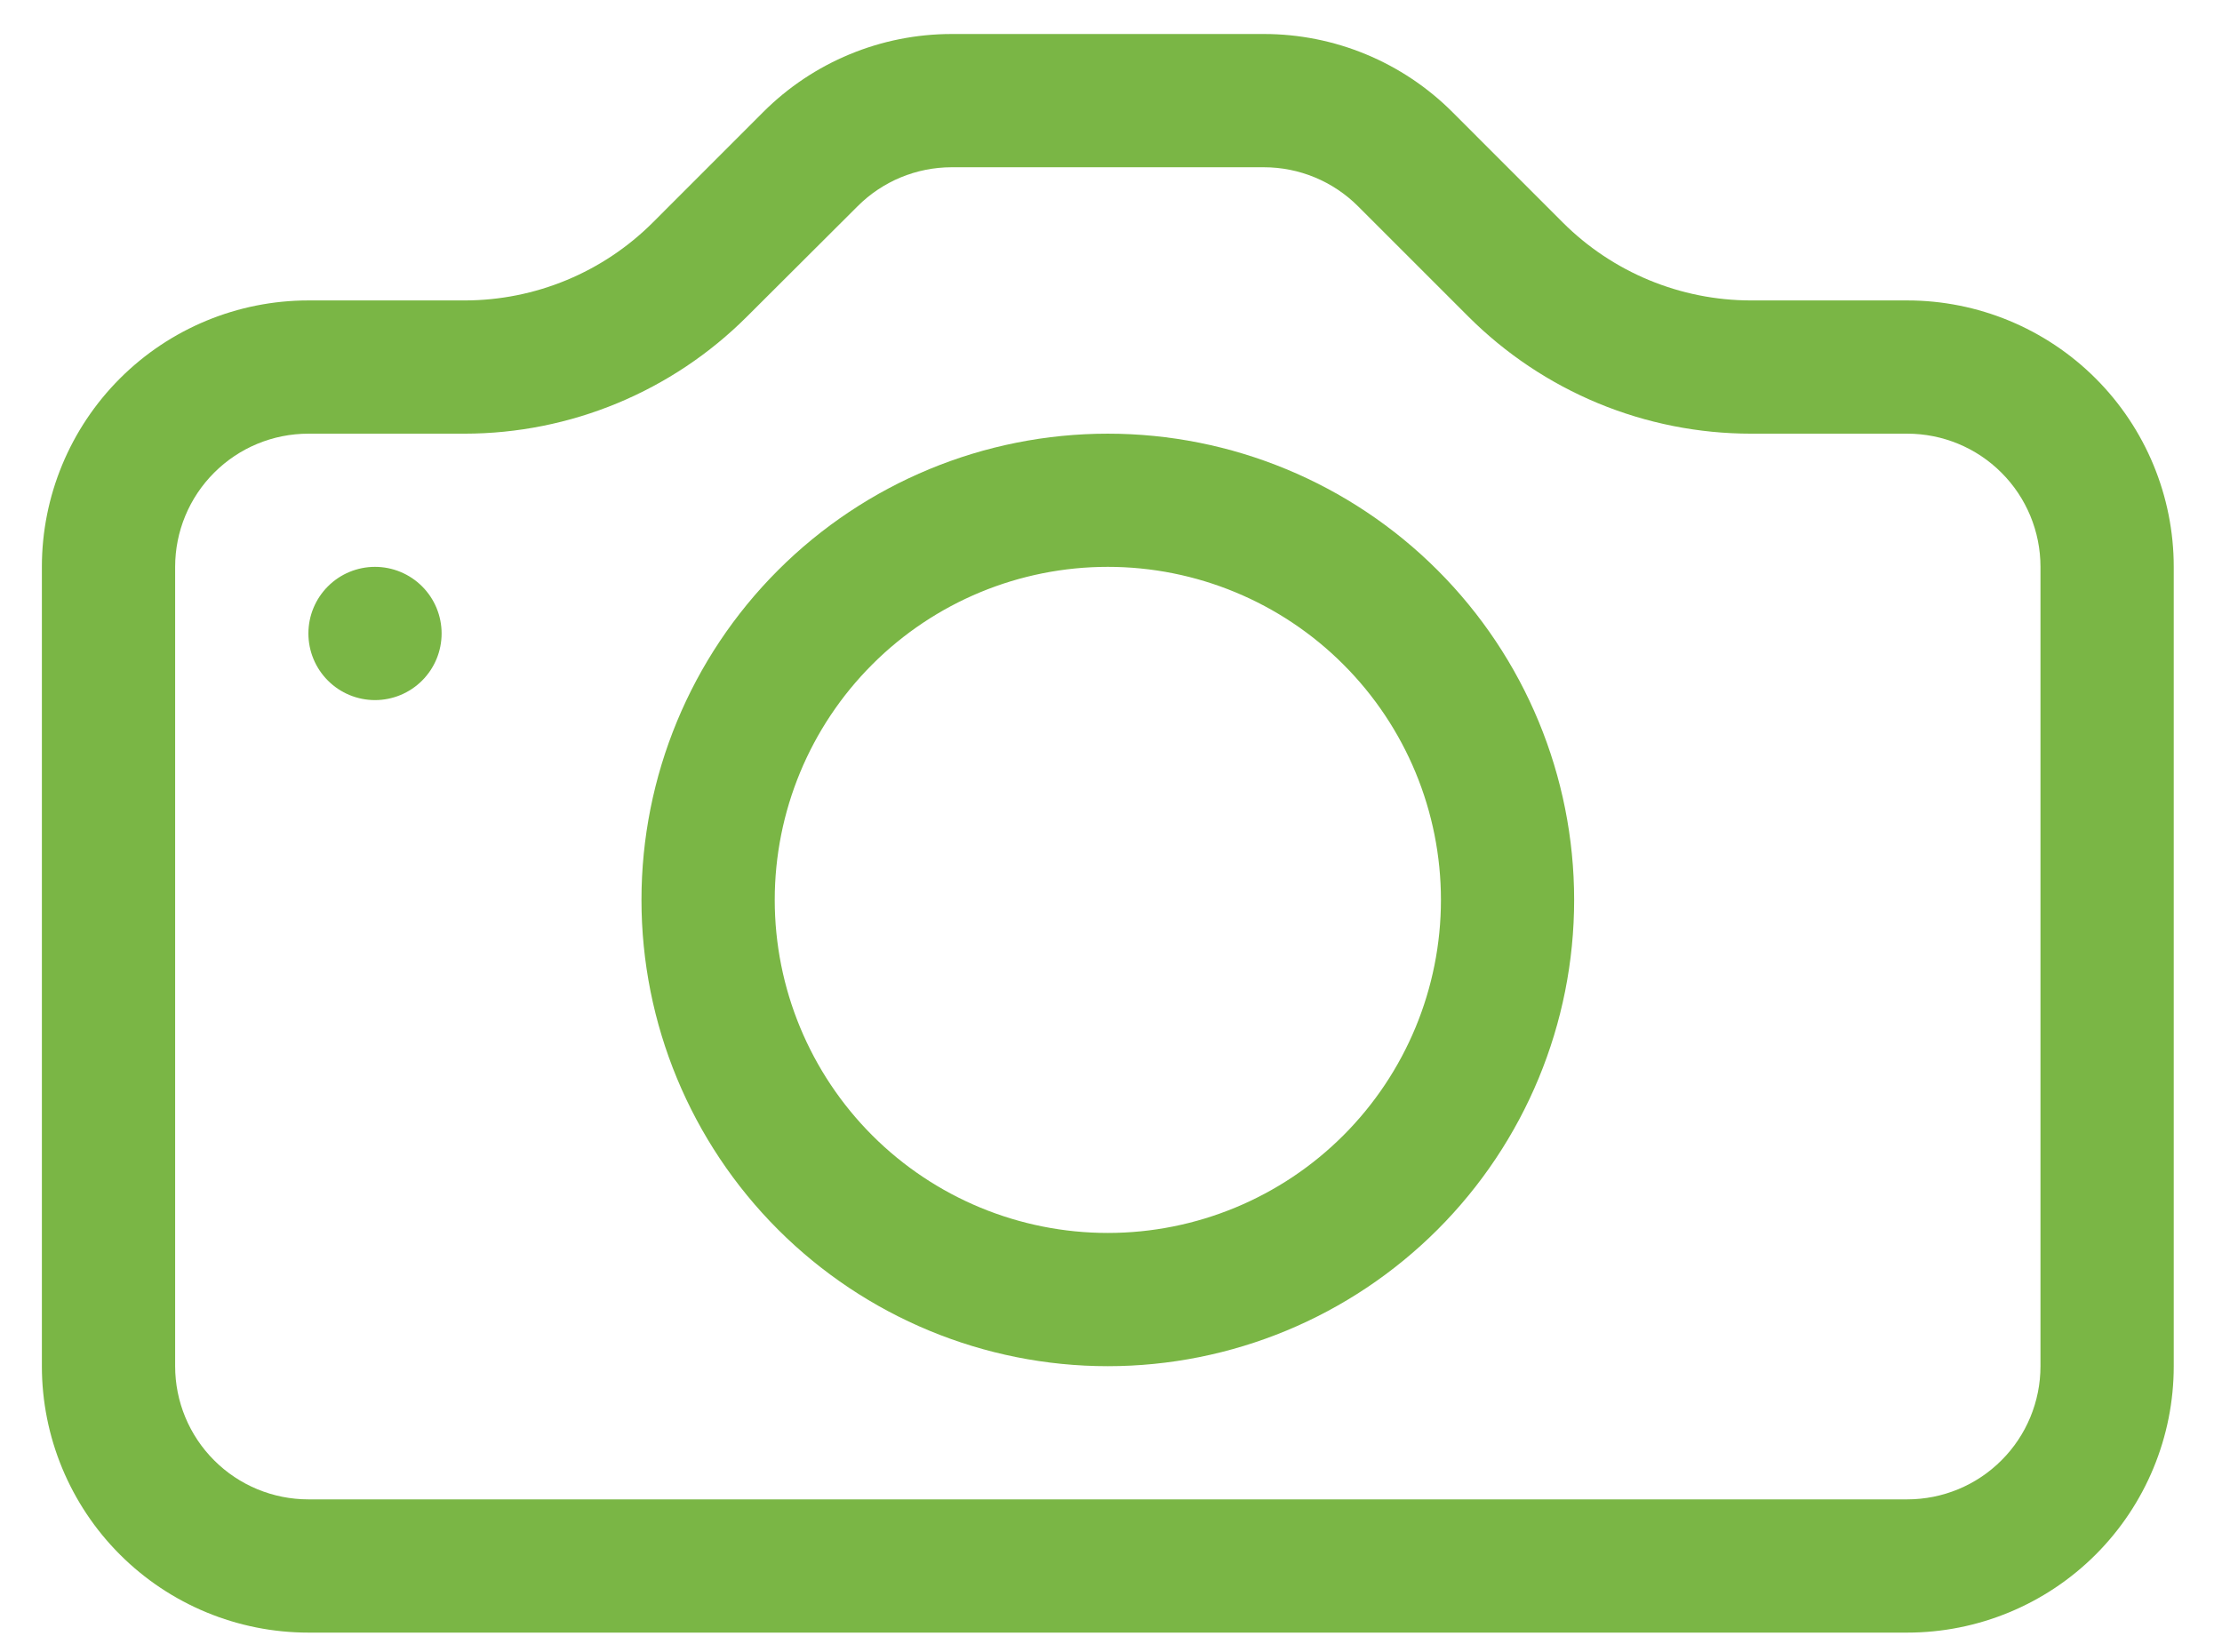 <svg width="39" height="29" viewBox="0 0 39 29" fill="none" xmlns="http://www.w3.org/2000/svg">
<path d="M35.814 23.983C35.814 24.603 35.568 25.198 35.129 25.636C34.691 26.075 34.096 26.321 33.475 26.321H5.413C4.792 26.321 4.197 26.075 3.759 25.636C3.32 25.198 3.074 24.603 3.074 23.983V9.951C3.074 9.331 3.32 8.736 3.759 8.298C4.197 7.859 4.792 7.613 5.413 7.613H8.153C10.013 7.612 11.796 6.872 13.111 5.557L15.052 3.621C15.489 3.183 16.082 2.937 16.701 2.936H22.183C22.803 2.936 23.397 3.182 23.836 3.621L25.772 5.557C26.424 6.209 27.198 6.726 28.049 7.079C28.9 7.431 29.813 7.613 30.735 7.613H33.475C34.096 7.613 34.691 7.859 35.129 8.298C35.568 8.736 35.814 9.331 35.814 9.951V23.983ZM5.413 5.274C4.172 5.274 2.982 5.767 2.105 6.644C1.228 7.521 0.735 8.711 0.735 9.951L0.735 23.983C0.735 25.223 1.228 26.413 2.105 27.29C2.982 28.167 4.172 28.66 5.413 28.66H33.475C34.716 28.66 35.906 28.167 36.783 27.29C37.66 26.413 38.153 25.223 38.153 23.983V9.951C38.153 8.711 37.66 7.521 36.783 6.644C35.906 5.767 34.716 5.274 33.475 5.274H30.735C29.494 5.274 28.305 4.781 27.428 3.904L25.492 1.967C24.615 1.09 23.425 0.597 22.185 0.597H16.703C15.463 0.597 14.273 1.09 13.396 1.967L11.46 3.904C10.583 4.781 9.394 5.274 8.153 5.274H5.413Z" fill="#7AB645"/>
<path d="M19.444 21.644C17.893 21.644 16.406 21.028 15.31 19.932C14.214 18.835 13.598 17.348 13.598 15.798C13.598 14.247 14.214 12.76 15.31 11.664C16.406 10.567 17.893 9.951 19.444 9.951C20.995 9.951 22.482 10.567 23.578 11.664C24.675 12.76 25.291 14.247 25.291 15.798C25.291 17.348 24.675 18.835 23.578 19.932C22.482 21.028 20.995 21.644 19.444 21.644ZM19.444 23.983C21.615 23.983 23.697 23.12 25.232 21.585C26.767 20.05 27.629 17.968 27.629 15.798C27.629 13.627 26.767 11.545 25.232 10.01C23.697 8.475 21.615 7.613 19.444 7.613C17.273 7.613 15.191 8.475 13.656 10.01C12.121 11.545 11.259 13.627 11.259 15.798C11.259 17.968 12.121 20.05 13.656 21.585C15.191 23.12 17.273 23.983 19.444 23.983ZM7.751 11.12C7.751 11.431 7.628 11.728 7.409 11.947C7.189 12.167 6.892 12.29 6.582 12.29C6.272 12.29 5.974 12.167 5.755 11.947C5.536 11.728 5.413 11.431 5.413 11.12C5.413 10.81 5.536 10.513 5.755 10.294C5.974 10.074 6.272 9.951 6.582 9.951C6.892 9.951 7.189 10.074 7.409 10.294C7.628 10.513 7.751 10.81 7.751 11.12Z" fill="#7AB645"/>
</svg>
